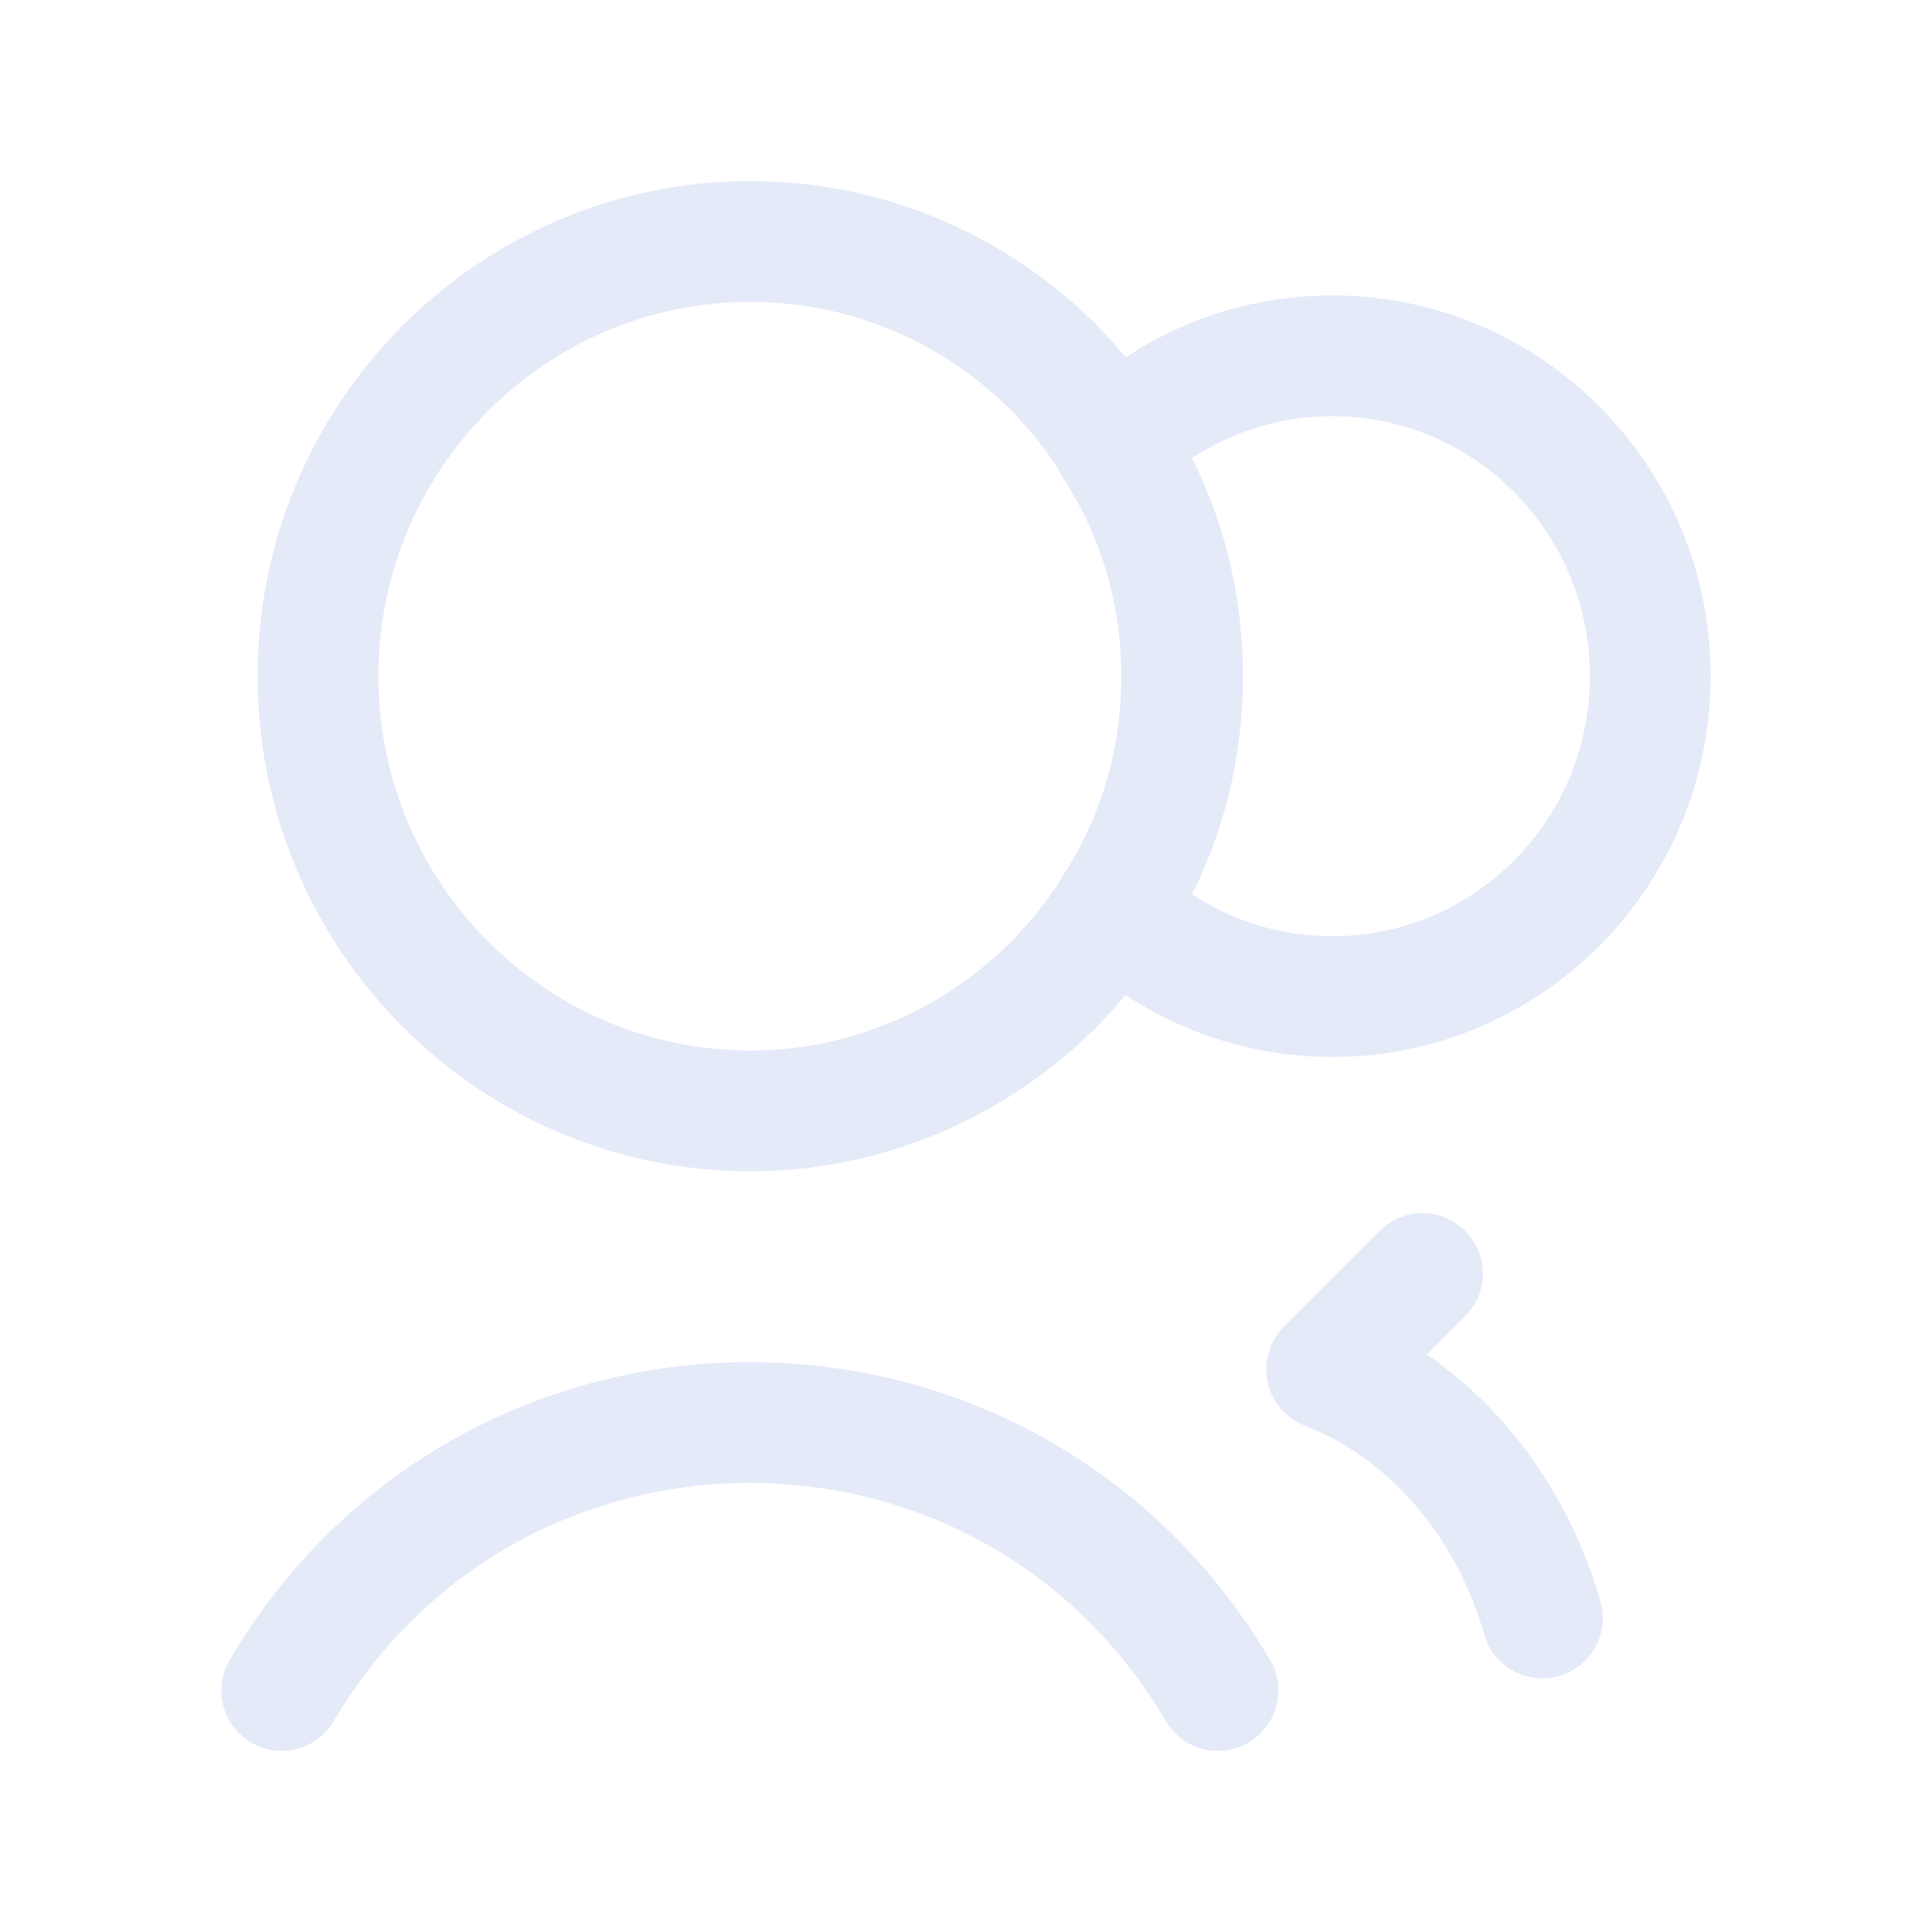 <svg width="24" height="24" viewBox="0 0 24 24" fill="none" xmlns="http://www.w3.org/2000/svg">
<g clip-path="url(#clip0_3583_363)">
<path d="M14.68 8.4C14.68 9.46 14.38 10.45 13.83 11.29C13.79 11.37 13.74 11.44 13.69 11.51C12.73 12.89 11.12 13.8 9.32 13.8C6.36 13.8 3.95 11.38 3.95 8.4C3.95 5.42 6.36 3 9.32 3C11.13 3 12.74 3.91 13.69 5.29C13.74 5.36 13.79 5.43 13.83 5.52C14.38 6.36 14.68 7.35 14.68 8.41V8.4Z" stroke="#E5EAF9" stroke-width="1.5" stroke-linecap="round" stroke-linejoin="round"/>
<path d="M20.5 8.4C20.5 10.6 18.73 12.38 16.55 12.38C15.5 12.38 14.55 11.97 13.84 11.29C14.39 10.45 14.69 9.46 14.69 8.4C14.69 7.34 14.39 6.35 13.84 5.51C14.55 4.83 15.5 4.42 16.55 4.42C18.73 4.42 20.5 6.2 20.5 8.4Z" stroke="#E5EAF9" stroke-width="1.5" stroke-linecap="round" stroke-linejoin="round"/>
<path d="M3.5 21C6.11 16.58 12.46 16.56 15.1 20.95L15.13 21" stroke="#E5EAF9" stroke-width="1.5" stroke-linecap="round" stroke-linejoin="round"/>
<path d="M19.16 20.1C18.74 18.64 17.74 17.5 16.48 17.01L17.67 15.82" stroke="#E5EAF9" stroke-width="1.5" stroke-linecap="round" stroke-linejoin="round"/>
</g>
<defs>
<clipPath id="clip0_3583_363">
<rect width="24" height="24" fill="white"/>
</clipPath>
</defs>
</svg>
